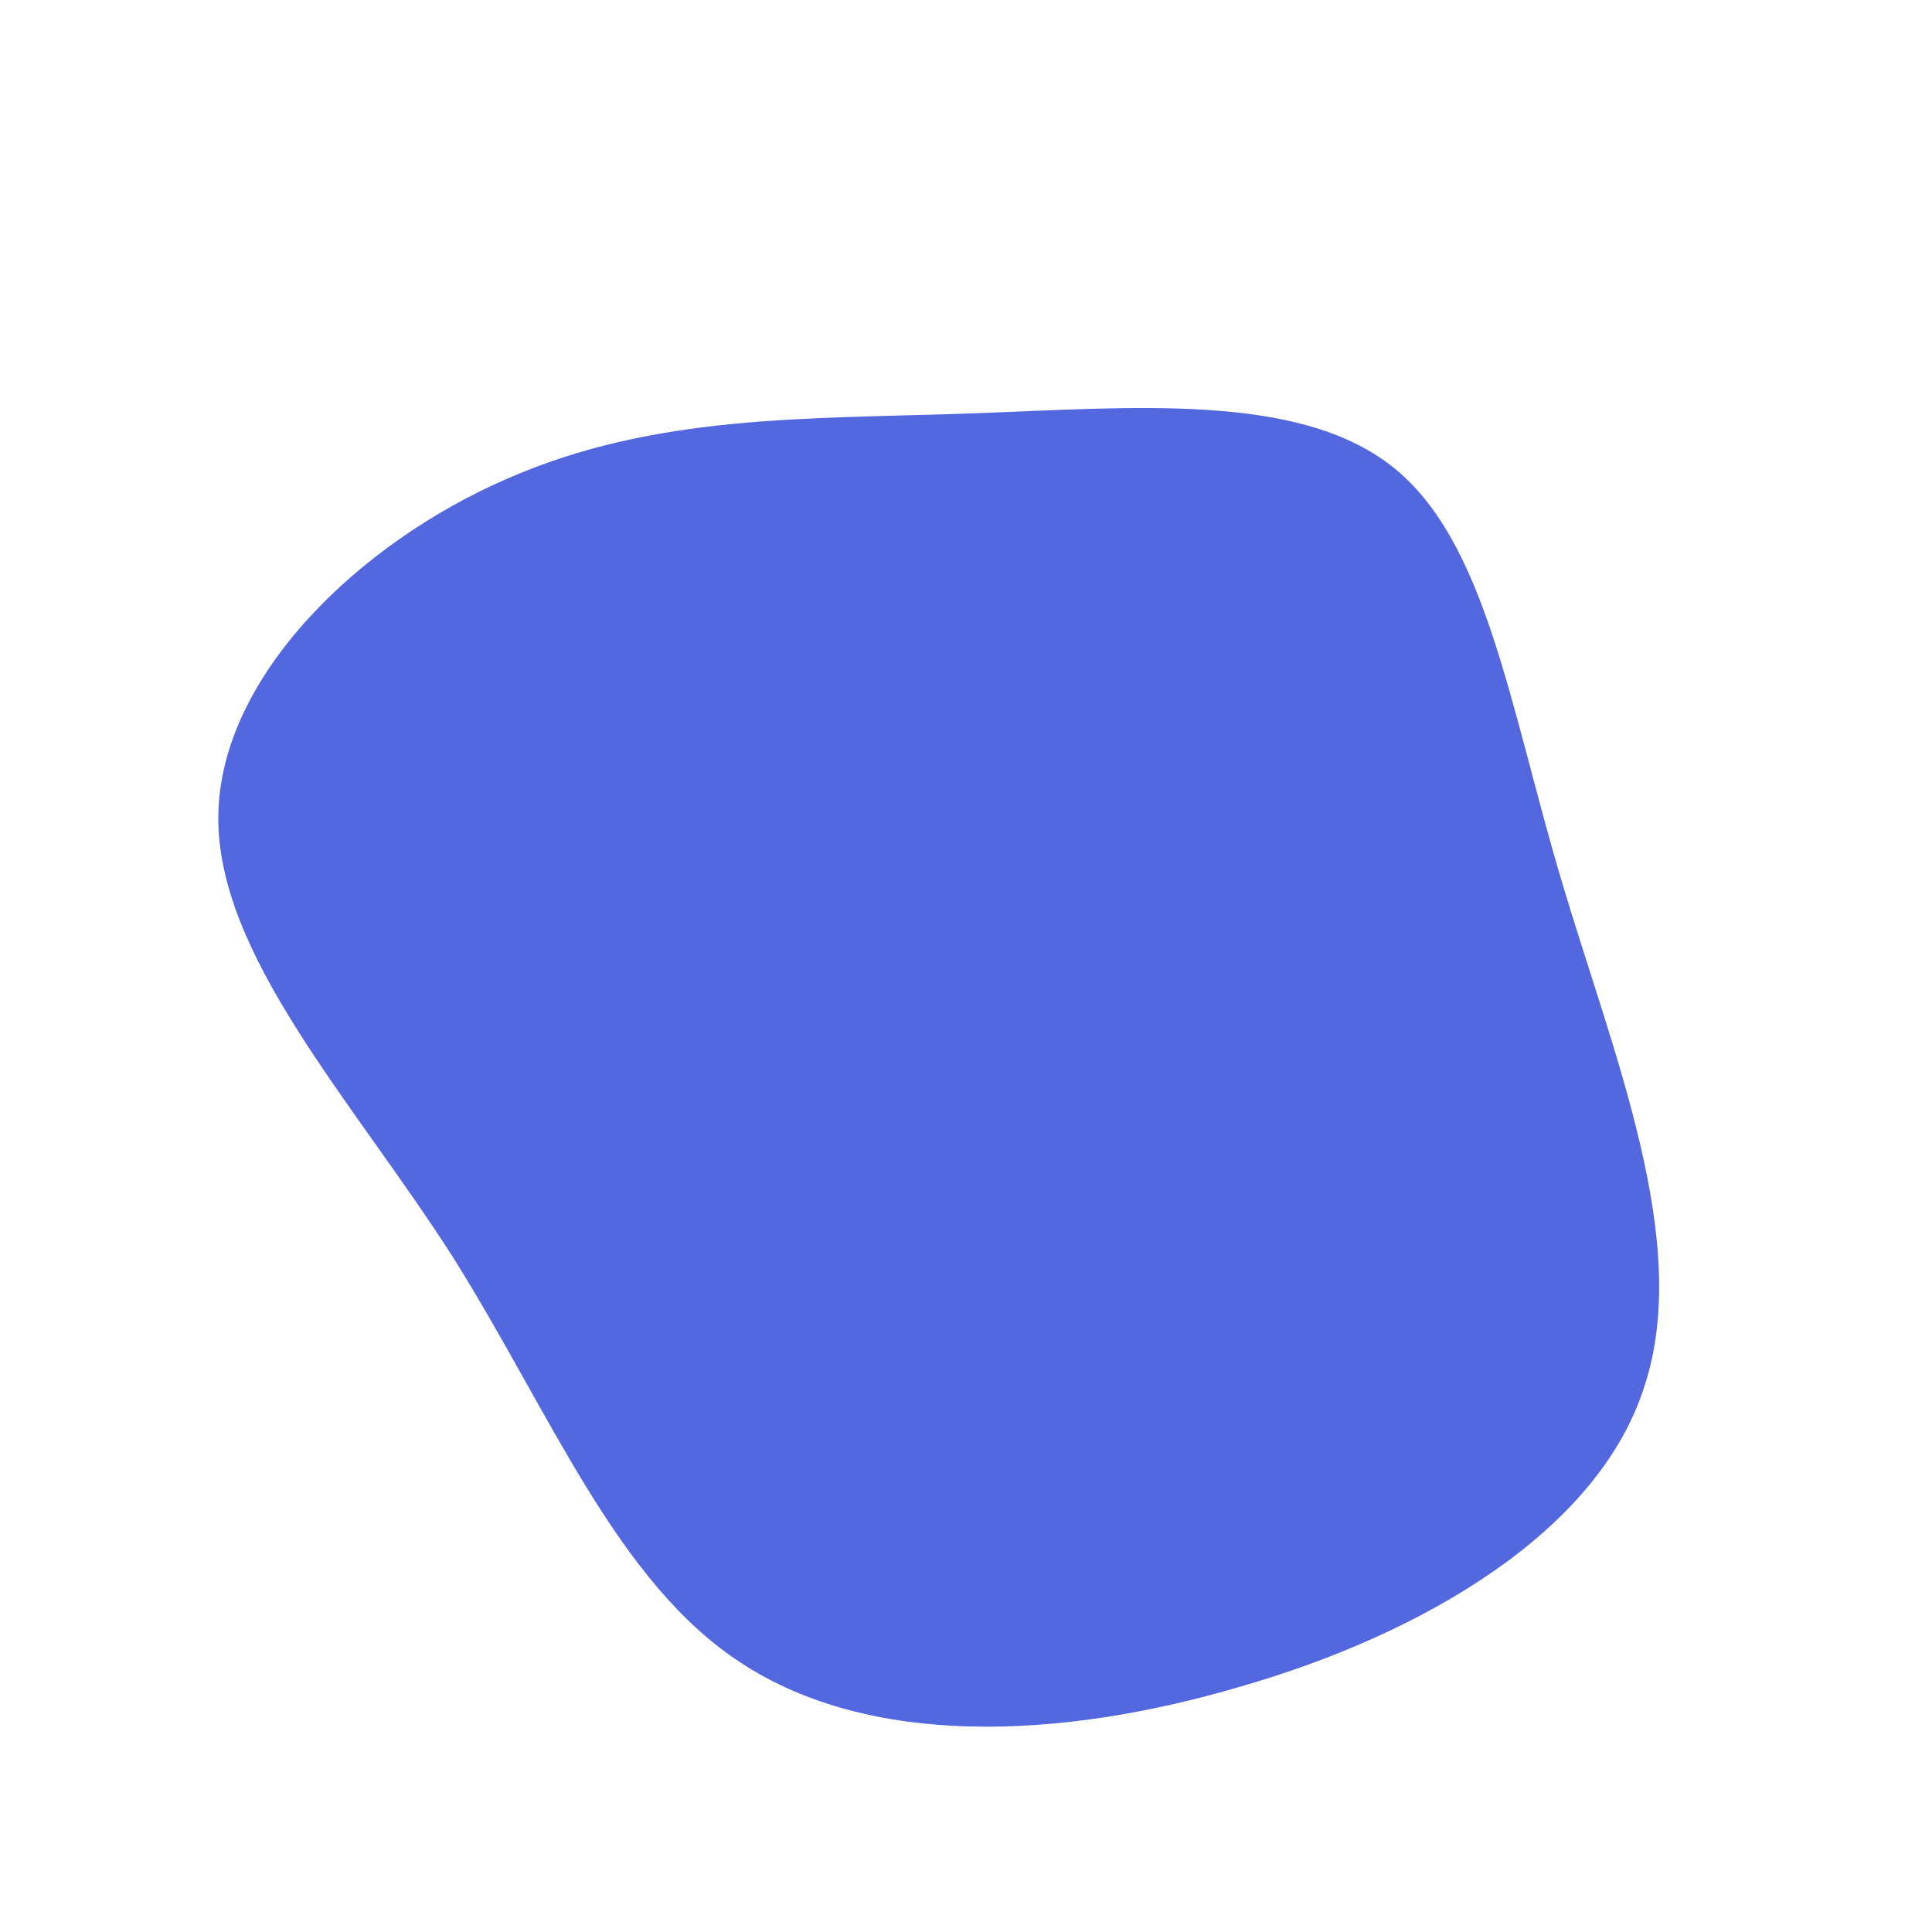 <svg id="sw-js-blob-svg" viewBox="0 0 100 100" xmlns="http://www.w3.org/2000/svg" version="1.1"><defs> <linearGradient id="sw-gradient" x1="0" x2="1" y1="1" y2="0"><stop id="stop1" stop-color="rgba(83, 104, 223, 1)" offset="0%"></stop><stop id="stop2" stop-color="rgba(83, 104, 223, 1)" offset="100%"></stop></linearGradient></defs><path fill="url(#sw-gradient)" d="M22,-25.9C26.9,-22.1,28.1,-13.6,30.8,-4.5C33.5,4.6,37.6,14.3,35.1,21.8C32.7,29.3,23.6,34.6,14.2,37.3C4.7,40.1,-5,40.4,-11.6,36.1C-18.1,31.9,-21.5,23.1,-26.6,15C-31.8,6.9,-38.8,-0.6,-38.7,-7.8C-38.6,-15,-31.4,-21.9,-23.8,-25.2C-16.1,-28.6,-8.1,-28.3,0.2,-28.6C8.6,-28.9,17.1,-29.7,22,-25.9Z" width="100%" height="100%" transform="translate(50 50)" stroke-width="0" style="transition: all 0.3s ease 0s;"></path></svg>